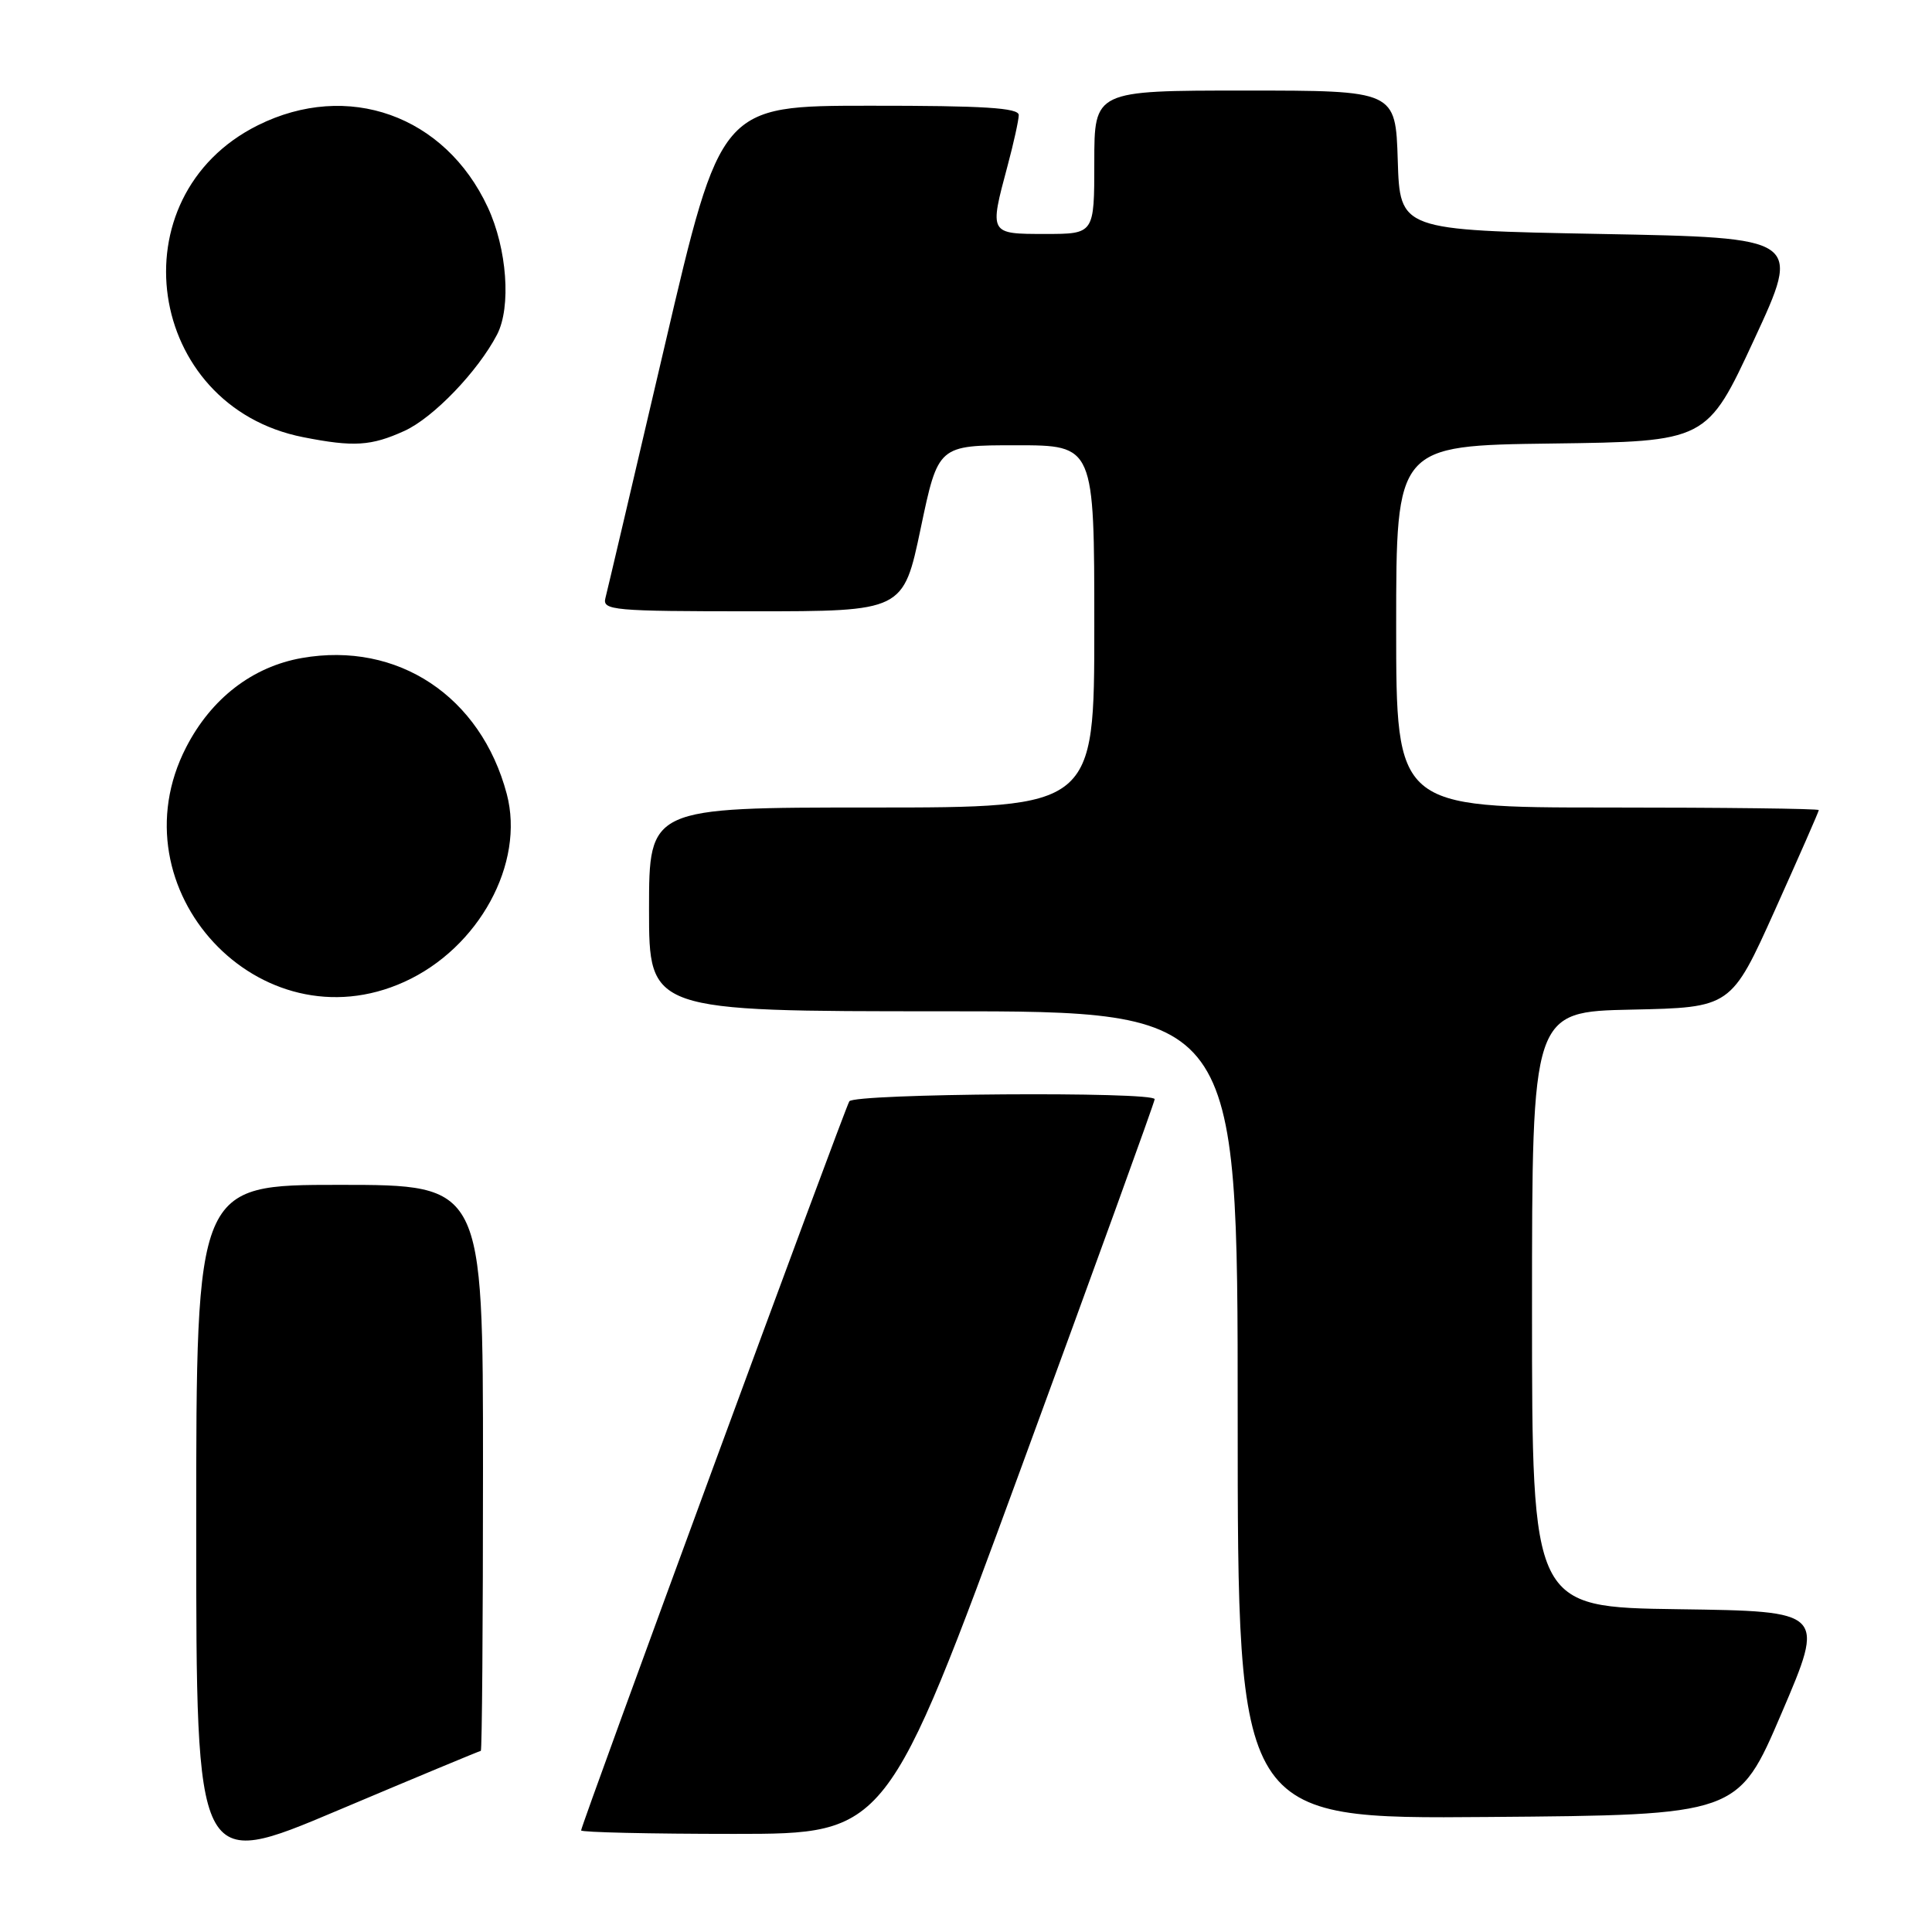<?xml version="1.0" encoding="UTF-8" standalone="no"?>
<!DOCTYPE svg PUBLIC "-//W3C//DTD SVG 1.1//EN" "http://www.w3.org/Graphics/SVG/1.1/DTD/svg11.dtd" >
<svg xmlns="http://www.w3.org/2000/svg" xmlns:xlink="http://www.w3.org/1999/xlink" version="1.1" viewBox="0 0 256 256">
 <g >
 <path fill="currentColor"
d=" M 63.71 232.00 C 63.87 232.00 64.00 215.12 64.00 194.50 C 64.00 157.00 64.00 157.00 45.00 157.00 C 26.00 157.00 26.00 157.00 26.00 202.41 C 26.00 247.82 26.00 247.82 44.71 239.91 C 55.01 235.56 63.56 232.00 63.71 232.00 Z  M 135.25 194.65 C 145.01 168.06 153.00 146.01 153.00 145.65 C 153.00 144.61 113.19 144.89 112.54 145.93 C 111.89 146.98 77.00 241.83 77.00 242.54 C 77.00 242.79 86.11 243.00 97.25 243.00 C 117.51 243.00 117.51 243.00 135.25 194.65 Z  M 236.07 227.00 C 241.85 213.50 241.85 213.50 222.42 213.23 C 203.00 212.96 203.00 212.96 203.00 173.51 C 203.00 134.06 203.00 134.06 216.19 133.78 C 229.38 133.50 229.38 133.50 235.19 120.59 C 238.38 113.49 241.00 107.53 241.00 107.34 C 241.00 107.15 228.40 107.00 213.00 107.00 C 185.00 107.00 185.00 107.00 185.00 83.02 C 185.00 59.04 185.00 59.04 205.58 58.77 C 226.17 58.50 226.17 58.50 232.43 45.00 C 238.69 31.50 238.69 31.50 212.09 31.00 C 185.50 30.50 185.50 30.50 185.21 21.25 C 184.92 12.00 184.92 12.00 164.96 12.00 C 145.00 12.00 145.00 12.00 145.00 21.50 C 145.00 31.00 145.00 31.00 138.50 31.00 C 131.06 31.00 131.08 31.03 133.50 22.00 C 134.31 18.98 134.98 15.94 134.99 15.25 C 135.00 14.29 130.39 14.00 115.25 14.01 C 95.50 14.01 95.50 14.01 88.09 45.76 C 84.01 63.22 80.47 78.29 80.22 79.25 C 79.80 80.87 81.21 81.00 99.73 81.00 C 119.69 81.00 119.69 81.00 122.00 70.00 C 124.31 59.00 124.31 59.00 134.65 59.00 C 145.00 59.00 145.00 59.00 145.00 83.00 C 145.00 107.00 145.00 107.00 115.50 107.00 C 86.00 107.00 86.00 107.00 86.00 120.50 C 86.00 134.00 86.00 134.00 125.00 134.00 C 164.00 134.00 164.00 134.00 164.00 187.51 C 164.00 241.03 164.00 241.03 197.15 240.76 C 230.30 240.50 230.30 240.50 236.07 227.00 Z  M 53.58 130.10 C 63.46 125.62 69.58 114.39 67.15 105.21 C 63.72 92.27 52.71 84.96 40.00 87.19 C 33.46 88.34 28.00 92.54 24.67 99.01 C 14.97 117.84 34.45 138.79 53.58 130.10 Z  M 53.58 57.10 C 57.42 55.36 63.33 49.20 65.87 44.32 C 67.75 40.68 67.19 32.95 64.63 27.46 C 58.96 15.27 46.06 10.68 34.17 16.60 C 15.24 26.03 19.29 53.82 40.18 57.93 C 46.87 59.25 49.18 59.10 53.58 57.10 Z "/>
</g>
</svg>